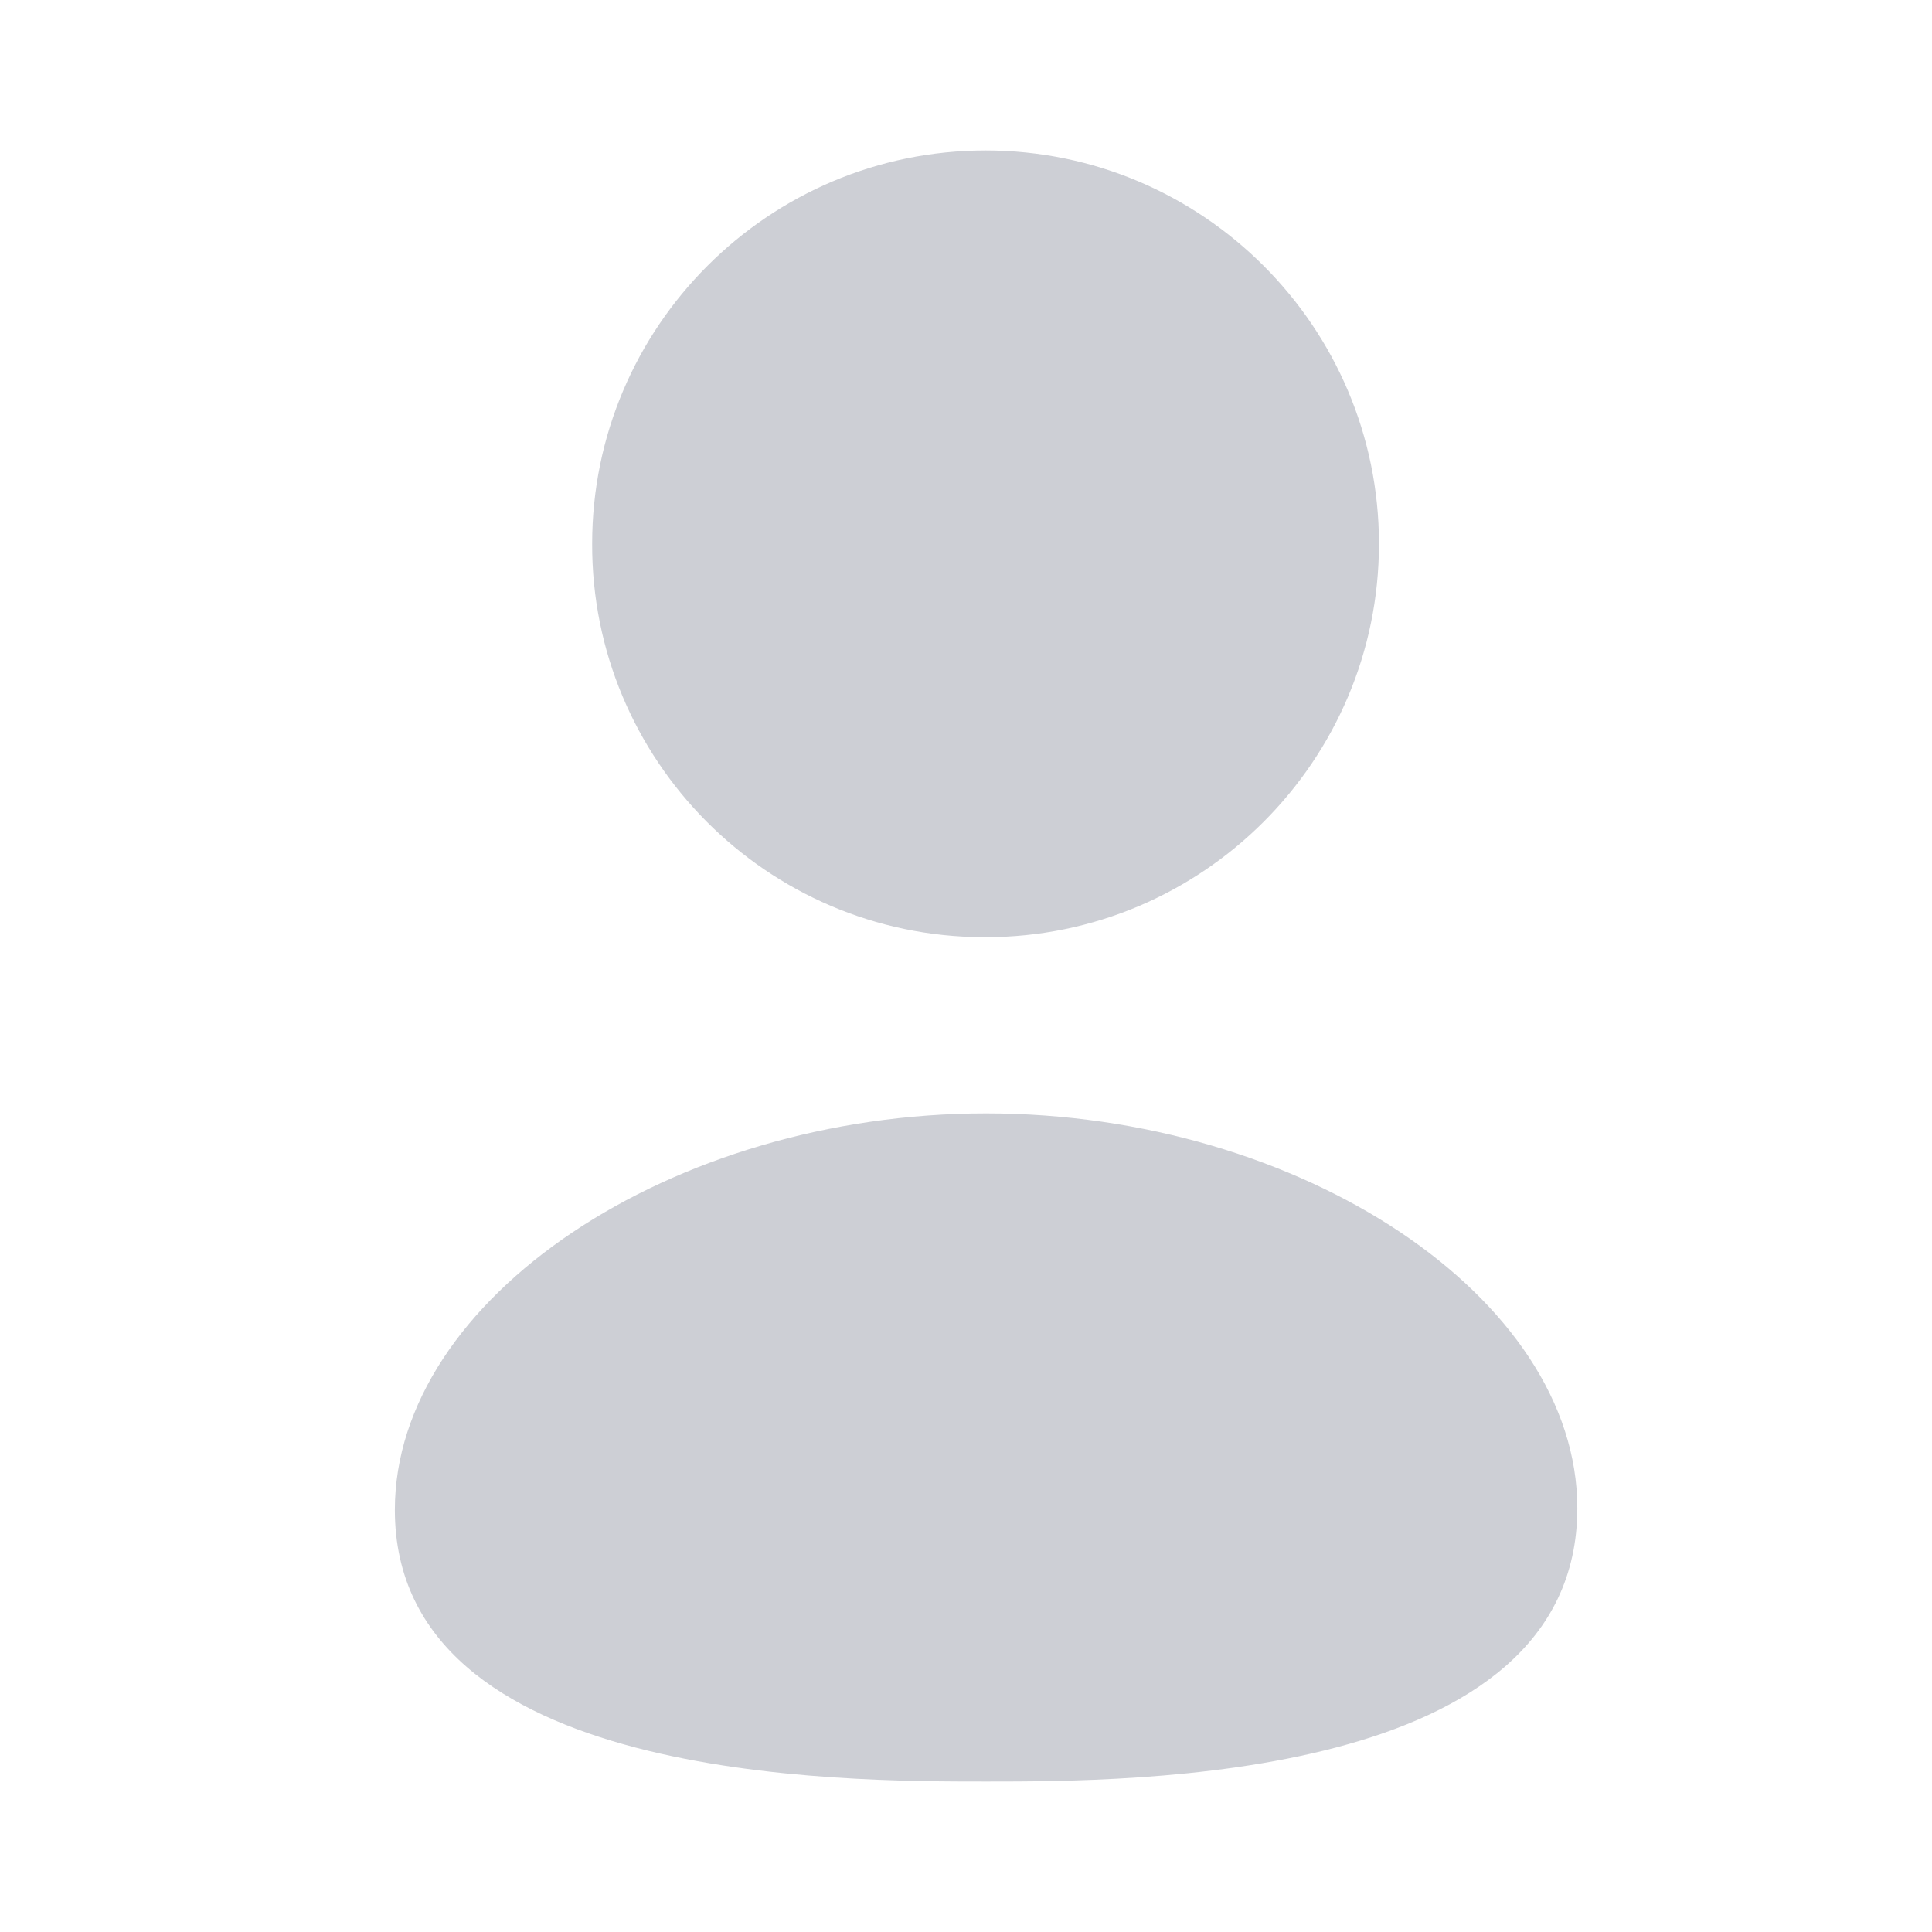 <svg width="24" height="24" viewBox="0 0 24 24" fill="none" xmlns="http://www.w3.org/2000/svg">
<path fill-rule="evenodd" clip-rule="evenodd" d="M12.25 13.831C8.337 13.831 4.905 16.133 4.905 18.756C4.905 22.131 10.434 22.131 12.25 22.131C14.066 22.131 19.594 22.131 19.594 18.734C19.594 16.122 16.162 13.831 12.25 13.831Z" fill="#CDCFD5"/>
<path fill-rule="evenodd" clip-rule="evenodd" d="M12.212 11.642H12.243C14.938 11.642 17.13 9.45 17.13 6.755C17.13 4.061 14.938 1.869 12.243 1.869C9.548 1.869 7.356 4.061 7.356 6.753C7.347 9.439 9.524 11.632 12.212 11.642Z" fill="#CDCFD5"/>
</svg>
